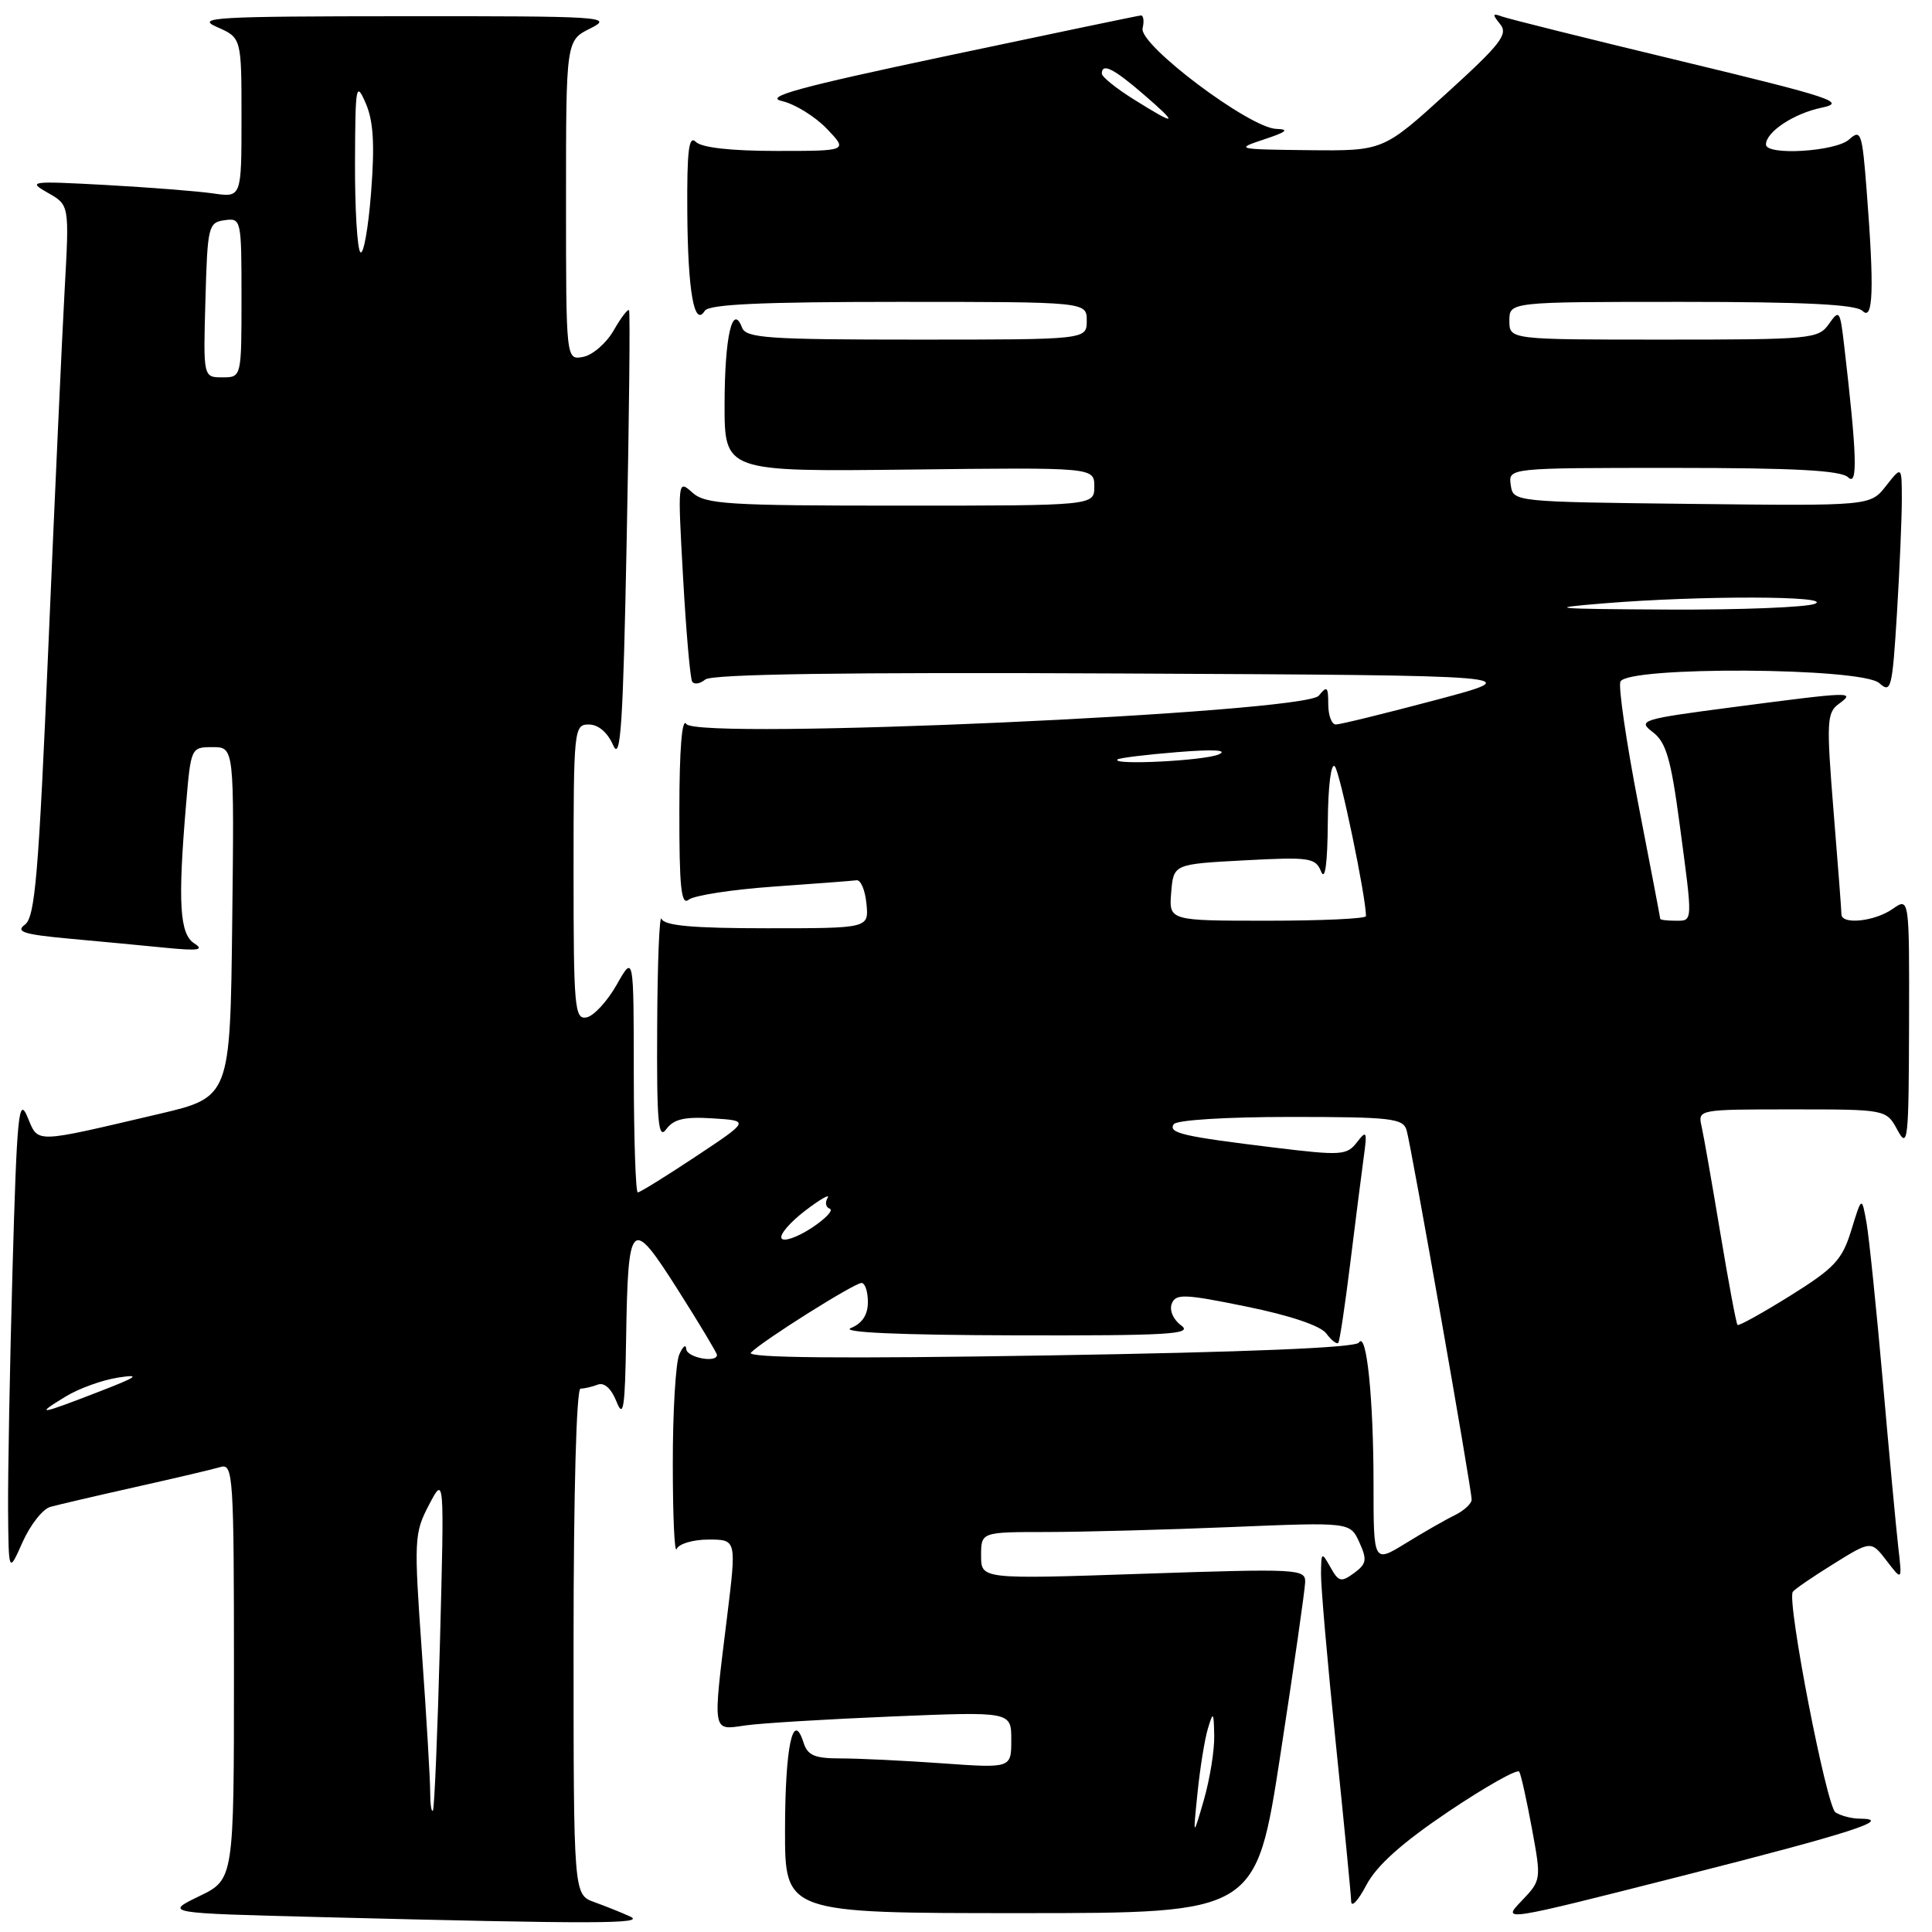 <?xml version="1.0" encoding="UTF-8" standalone="no"?>
<!DOCTYPE svg PUBLIC "-//W3C//DTD SVG 1.1//EN" "http://www.w3.org/Graphics/SVG/1.1/DTD/svg11.dtd" >
<svg xmlns="http://www.w3.org/2000/svg" xmlns:xlink="http://www.w3.org/1999/xlink" version="1.1" viewBox="0 0 256 256">
 <g >
 <path fill="currentColor"
d=" M 83.50 253.95 C 82.40 253.44 80.26 252.59 78.75 252.04 C 76.00 251.05 76.00 251.05 76.00 217.52 C 76.00 197.83 76.38 184.00 76.92 184.00 C 77.42 184.00 78.46 183.76 79.21 183.47 C 80.07 183.14 81.01 184.00 81.69 185.72 C 82.60 188.03 82.82 186.62 82.96 177.50 C 83.22 161.47 83.60 161.11 89.81 170.89 C 92.67 175.39 95.00 179.28 95.00 179.53 C 95.00 180.65 90.99 179.88 90.93 178.75 C 90.89 178.06 90.47 178.40 90.00 179.50 C 89.53 180.60 89.14 187.12 89.15 194.00 C 89.15 200.88 89.38 205.94 89.66 205.25 C 89.94 204.56 91.84 204.00 93.88 204.00 C 97.60 204.00 97.60 204.00 96.34 214.25 C 94.42 229.84 94.32 229.27 98.75 228.63 C 100.81 228.33 109.59 227.80 118.25 227.44 C 134.00 226.79 134.00 226.79 134.00 230.54 C 134.00 234.30 134.00 234.30 124.85 233.65 C 119.81 233.29 113.77 233.00 111.41 233.00 C 107.92 233.00 107.01 232.61 106.46 230.87 C 105.07 226.51 104.03 231.49 104.02 242.50 C 104.01 253.50 104.01 253.50 135.22 253.50 C 166.43 253.50 166.43 253.50 169.66 232.50 C 171.44 220.95 172.91 210.67 172.94 209.65 C 173.00 207.89 172.02 207.84 151.50 208.53 C 130.00 209.26 130.00 209.26 130.00 206.13 C 130.00 203.00 130.00 203.00 138.75 203.00 C 143.56 202.99 154.57 202.70 163.20 202.34 C 178.90 201.69 178.90 201.69 180.12 204.36 C 181.17 206.68 181.08 207.22 179.42 208.44 C 177.71 209.69 177.37 209.61 176.29 207.67 C 175.12 205.59 175.07 205.63 175.04 208.54 C 175.02 210.22 175.90 220.32 177.00 231.00 C 178.10 241.68 179.02 251.11 179.04 251.96 C 179.07 252.81 179.98 251.82 181.06 249.76 C 182.43 247.17 185.77 244.19 191.96 240.02 C 196.88 236.72 201.08 234.35 201.31 234.76 C 201.55 235.17 202.30 238.57 202.99 242.31 C 204.24 249.08 204.23 249.15 201.61 251.89 C 198.97 254.64 198.97 254.64 222.91 248.56 C 245.29 242.88 251.06 241.02 246.42 240.98 C 245.36 240.98 243.92 240.60 243.21 240.15 C 242.03 239.40 236.76 212.24 237.55 210.93 C 237.74 210.62 240.15 208.96 242.91 207.25 C 247.93 204.13 247.93 204.13 249.99 206.81 C 252.05 209.50 252.05 209.50 251.53 205.00 C 251.25 202.53 250.32 192.62 249.48 183.00 C 248.63 173.38 247.66 163.93 247.32 162.00 C 246.69 158.50 246.69 158.50 245.31 163.00 C 244.10 166.94 243.09 168.02 237.23 171.68 C 233.54 173.98 230.39 175.73 230.23 175.56 C 230.06 175.40 229.04 169.92 227.95 163.38 C 226.86 156.85 225.75 150.49 225.47 149.25 C 224.96 147.01 225.02 147.00 237.45 147.00 C 249.94 147.00 249.94 147.00 251.43 149.75 C 252.80 152.28 252.92 151.17 252.96 135.69 C 253.00 118.89 253.00 118.89 250.78 120.44 C 248.40 122.11 244.00 122.56 244.00 121.15 C 244.00 120.68 243.53 114.50 242.95 107.42 C 242.00 95.62 242.06 94.43 243.65 93.27 C 245.91 91.61 245.45 91.63 229.72 93.69 C 217.47 95.29 216.95 95.45 218.99 97.00 C 220.75 98.32 221.40 100.52 222.54 109.06 C 224.33 122.43 224.35 122.00 222.00 122.00 C 220.90 122.00 220.00 121.89 219.99 121.75 C 219.99 121.61 218.68 114.78 217.09 106.58 C 215.50 98.37 214.43 91.05 214.71 90.33 C 215.50 88.26 246.71 88.43 249.02 90.52 C 250.57 91.92 250.74 91.26 251.35 81.36 C 251.71 75.49 252.00 68.67 252.00 66.21 C 252.00 61.73 252.00 61.73 249.91 64.38 C 247.83 67.04 247.83 67.04 224.16 66.77 C 200.50 66.50 200.50 66.50 200.18 64.25 C 199.86 62.00 199.86 62.00 221.73 62.00 C 237.87 62.00 243.94 62.33 244.89 63.25 C 246.19 64.51 246.06 60.33 244.35 45.68 C 243.82 41.12 243.71 40.97 242.34 42.93 C 240.95 44.91 240.00 45.00 220.44 45.00 C 200.00 45.00 200.00 45.00 200.00 42.50 C 200.00 40.00 200.00 40.00 222.80 40.00 C 239.20 40.00 245.94 40.34 246.80 41.20 C 248.21 42.61 248.36 38.29 247.34 25.23 C 246.75 17.57 246.58 17.07 245.02 18.48 C 243.25 20.09 234.00 20.65 234.00 19.15 C 234.00 17.48 237.68 15.04 241.37 14.27 C 244.74 13.57 242.81 12.93 222.81 8.11 C 210.54 5.16 199.82 2.49 199.00 2.18 C 197.75 1.72 197.71 1.89 198.78 3.20 C 199.87 4.54 198.86 5.84 191.66 12.38 C 183.27 20.00 183.27 20.00 173.39 19.90 C 163.79 19.79 163.62 19.75 167.50 18.47 C 170.49 17.48 170.90 17.13 169.12 17.08 C 165.56 16.96 150.89 5.93 151.40 3.75 C 151.63 2.79 151.52 2.02 151.16 2.05 C 150.80 2.08 139.25 4.49 125.50 7.40 C 105.82 11.56 101.16 12.84 103.61 13.39 C 105.32 13.78 107.99 15.43 109.55 17.05 C 112.37 20.00 112.37 20.00 102.89 20.00 C 96.84 20.00 92.96 19.56 92.20 18.80 C 91.27 17.87 91.02 19.92 91.07 28.05 C 91.14 38.64 91.99 43.44 93.39 41.18 C 93.92 40.32 100.93 40.00 119.06 40.00 C 144.00 40.00 144.00 40.00 144.00 42.50 C 144.00 45.00 144.00 45.00 121.47 45.00 C 101.83 45.00 98.86 44.80 98.33 43.42 C 97.06 40.10 96.03 44.56 96.01 53.50 C 96.00 62.50 96.00 62.50 120.50 62.22 C 145.00 61.93 145.00 61.93 145.00 64.47 C 145.00 67.00 145.00 67.00 119.33 67.00 C 96.29 67.00 93.46 66.82 91.72 65.25 C 89.80 63.52 89.79 63.68 90.51 76.50 C 90.91 83.65 91.45 89.86 91.71 90.30 C 91.97 90.74 92.75 90.62 93.45 90.04 C 94.32 89.32 111.84 89.06 148.61 89.24 C 202.50 89.50 202.50 89.50 190.26 92.75 C 183.52 94.54 177.56 96.00 177.01 96.00 C 176.45 96.00 176.00 94.79 176.00 93.31 C 176.00 90.99 175.83 90.83 174.75 92.18 C 172.89 94.49 92.31 98.11 90.94 95.93 C 90.37 95.03 90.02 99.27 90.02 107.37 C 90.00 117.55 90.26 120.03 91.25 119.22 C 91.94 118.65 97.00 117.87 102.50 117.48 C 108.00 117.09 112.95 116.72 113.50 116.64 C 114.05 116.56 114.64 117.96 114.81 119.75 C 115.13 123.00 115.13 123.00 101.65 123.00 C 91.80 123.00 88.03 122.66 87.66 121.75 C 87.38 121.06 87.12 127.45 87.08 135.94 C 87.01 148.74 87.22 151.08 88.28 149.63 C 89.27 148.28 90.70 147.95 94.45 148.19 C 99.34 148.50 99.34 148.50 92.18 153.25 C 88.25 155.86 84.79 158.00 84.51 158.00 C 84.23 158.00 83.99 150.91 83.98 142.25 C 83.97 126.50 83.97 126.50 81.71 130.49 C 80.46 132.69 78.67 134.63 77.72 134.81 C 76.14 135.12 76.00 133.56 76.00 115.57 C 76.00 96.59 76.06 96.00 78.02 96.00 C 79.28 96.00 80.51 97.05 81.25 98.75 C 82.24 101.00 82.56 96.09 83.04 71.50 C 83.37 55.00 83.51 41.33 83.35 41.11 C 83.19 40.90 82.27 42.11 81.31 43.79 C 80.34 45.48 78.52 47.05 77.27 47.29 C 75.00 47.72 75.00 47.72 75.00 26.54 C 75.00 5.36 75.00 5.36 78.25 3.75 C 81.32 2.22 79.96 2.13 53.50 2.15 C 28.43 2.16 25.84 2.31 28.75 3.58 C 32.00 5.01 32.00 5.01 32.00 15.59 C 32.00 26.18 32.00 26.18 28.25 25.63 C 26.19 25.33 19.78 24.83 14.00 24.51 C 3.98 23.97 3.63 24.01 6.34 25.55 C 9.19 27.16 9.19 27.16 8.57 38.33 C 8.23 44.47 7.26 65.67 6.42 85.43 C 5.12 115.94 4.65 121.53 3.30 122.52 C 2.02 123.46 3.14 123.82 9.10 124.37 C 13.17 124.74 18.98 125.29 22.00 125.59 C 26.27 126.01 27.11 125.88 25.75 125.01 C 23.80 123.77 23.55 119.64 24.65 106.65 C 25.29 99.04 25.31 99.00 28.17 99.00 C 31.04 99.00 31.04 99.00 30.77 122.20 C 30.50 145.39 30.50 145.39 21.00 147.62 C 4.22 151.55 5.13 151.53 3.63 147.98 C 2.48 145.24 2.24 147.65 1.66 168.18 C 1.30 181.01 1.04 195.32 1.07 200.00 C 1.14 208.50 1.14 208.50 2.99 204.34 C 4.01 202.06 5.66 199.95 6.67 199.67 C 7.68 199.39 12.78 198.20 18.00 197.03 C 23.23 195.86 28.29 194.67 29.25 194.38 C 30.89 193.90 31.00 195.65 31.00 221.45 C 31.00 249.03 31.00 249.03 26.39 251.26 C 21.78 253.50 21.78 253.50 42.64 254.03 C 78.80 254.95 85.66 254.94 83.50 253.95 Z  M 158.68 237.55 C 159.01 234.27 159.63 230.45 160.05 229.05 C 160.76 226.71 160.83 226.79 160.89 230.00 C 160.93 231.93 160.31 235.75 159.52 238.50 C 158.07 243.50 158.07 243.50 158.68 237.55 Z  M 57.00 237.42 C 57.00 235.81 56.51 227.48 55.90 218.91 C 54.84 203.98 54.88 203.15 56.84 199.41 C 58.88 195.50 58.88 195.50 58.30 217.50 C 57.98 229.60 57.56 239.69 57.36 239.92 C 57.16 240.15 57.00 239.02 57.00 237.42 Z  M 182.00 196.70 C 182.00 185.26 181.07 176.26 180.06 177.90 C 179.64 178.58 165.31 179.17 138.96 179.60 C 111.35 180.05 98.82 179.93 99.50 179.23 C 101.03 177.66 113.20 170.00 114.16 170.00 C 114.62 170.00 115.00 171.14 115.00 172.53 C 115.00 174.22 114.25 175.36 112.75 175.97 C 111.31 176.55 119.11 176.90 134.44 176.94 C 154.82 176.99 158.11 176.80 156.53 175.64 C 155.47 174.87 154.93 173.63 155.26 172.76 C 155.78 171.40 156.90 171.44 165.17 173.13 C 170.93 174.30 174.98 175.67 175.74 176.69 C 176.42 177.61 177.14 178.16 177.33 177.93 C 177.52 177.69 178.22 173.00 178.90 167.50 C 179.58 162.00 180.38 155.70 180.68 153.50 C 181.18 149.88 181.10 149.68 179.80 151.36 C 178.47 153.09 177.72 153.14 168.93 152.07 C 156.70 150.58 154.79 150.14 155.52 148.97 C 155.86 148.41 162.45 148.00 170.99 148.00 C 184.29 148.00 185.92 148.18 186.38 149.75 C 187.00 151.84 195.00 197.30 195.00 198.70 C 195.00 199.24 193.99 200.17 192.75 200.78 C 191.51 201.38 188.59 203.06 186.25 204.50 C 182.00 207.11 182.00 207.11 182.00 196.70 Z  M 8.68 185.06 C 10.42 183.99 13.57 182.85 15.68 182.53 C 18.75 182.06 18.22 182.44 13.00 184.45 C 5.16 187.49 4.55 187.57 8.68 185.06 Z  M 103.56 164.09 C 103.26 163.61 104.67 161.97 106.68 160.43 C 108.69 158.89 110.04 158.13 109.66 158.73 C 109.29 159.34 109.42 159.98 109.95 160.16 C 110.48 160.35 109.38 161.50 107.51 162.73 C 105.63 163.95 103.85 164.57 103.56 164.09 Z  M 155.19 118.25 C 155.50 114.50 155.50 114.50 164.88 114.00 C 173.57 113.54 174.31 113.65 175.06 115.50 C 175.58 116.77 175.90 114.40 175.94 109.05 C 175.97 104.20 176.37 101.00 176.87 101.55 C 177.56 102.30 181.00 118.84 181.00 121.39 C 181.00 121.73 175.12 122.00 167.94 122.00 C 154.88 122.00 154.88 122.00 155.19 118.25 Z  M 148.08 100.63 C 148.31 100.43 151.88 99.99 156.00 99.66 C 160.79 99.27 162.78 99.38 161.50 99.96 C 159.62 100.80 147.18 101.43 148.08 100.63 Z  M 212.50 79.95 C 225.28 78.90 242.98 78.94 240.50 80.00 C 239.40 80.47 230.62 80.82 221.00 80.77 C 205.63 80.69 204.59 80.59 212.50 79.95 Z  M 27.22 39.75 C 27.49 29.98 27.61 29.48 29.75 29.18 C 31.96 28.87 32.00 29.04 32.00 39.43 C 32.00 50.00 32.00 50.00 29.47 50.00 C 26.93 50.00 26.93 50.00 27.22 39.75 Z  M 47.75 33.42 C 47.34 33.01 47.02 27.68 47.04 21.58 C 47.08 11.27 47.17 10.72 48.46 13.68 C 49.48 16.03 49.67 19.11 49.17 25.52 C 48.80 30.28 48.16 33.84 47.75 33.42 Z  M 150.25 13.18 C 147.91 11.72 146.00 10.18 146.00 9.76 C 146.00 8.30 147.53 9.05 151.50 12.48 C 156.27 16.59 155.96 16.76 150.25 13.18 Z "/>
</g>
</svg>